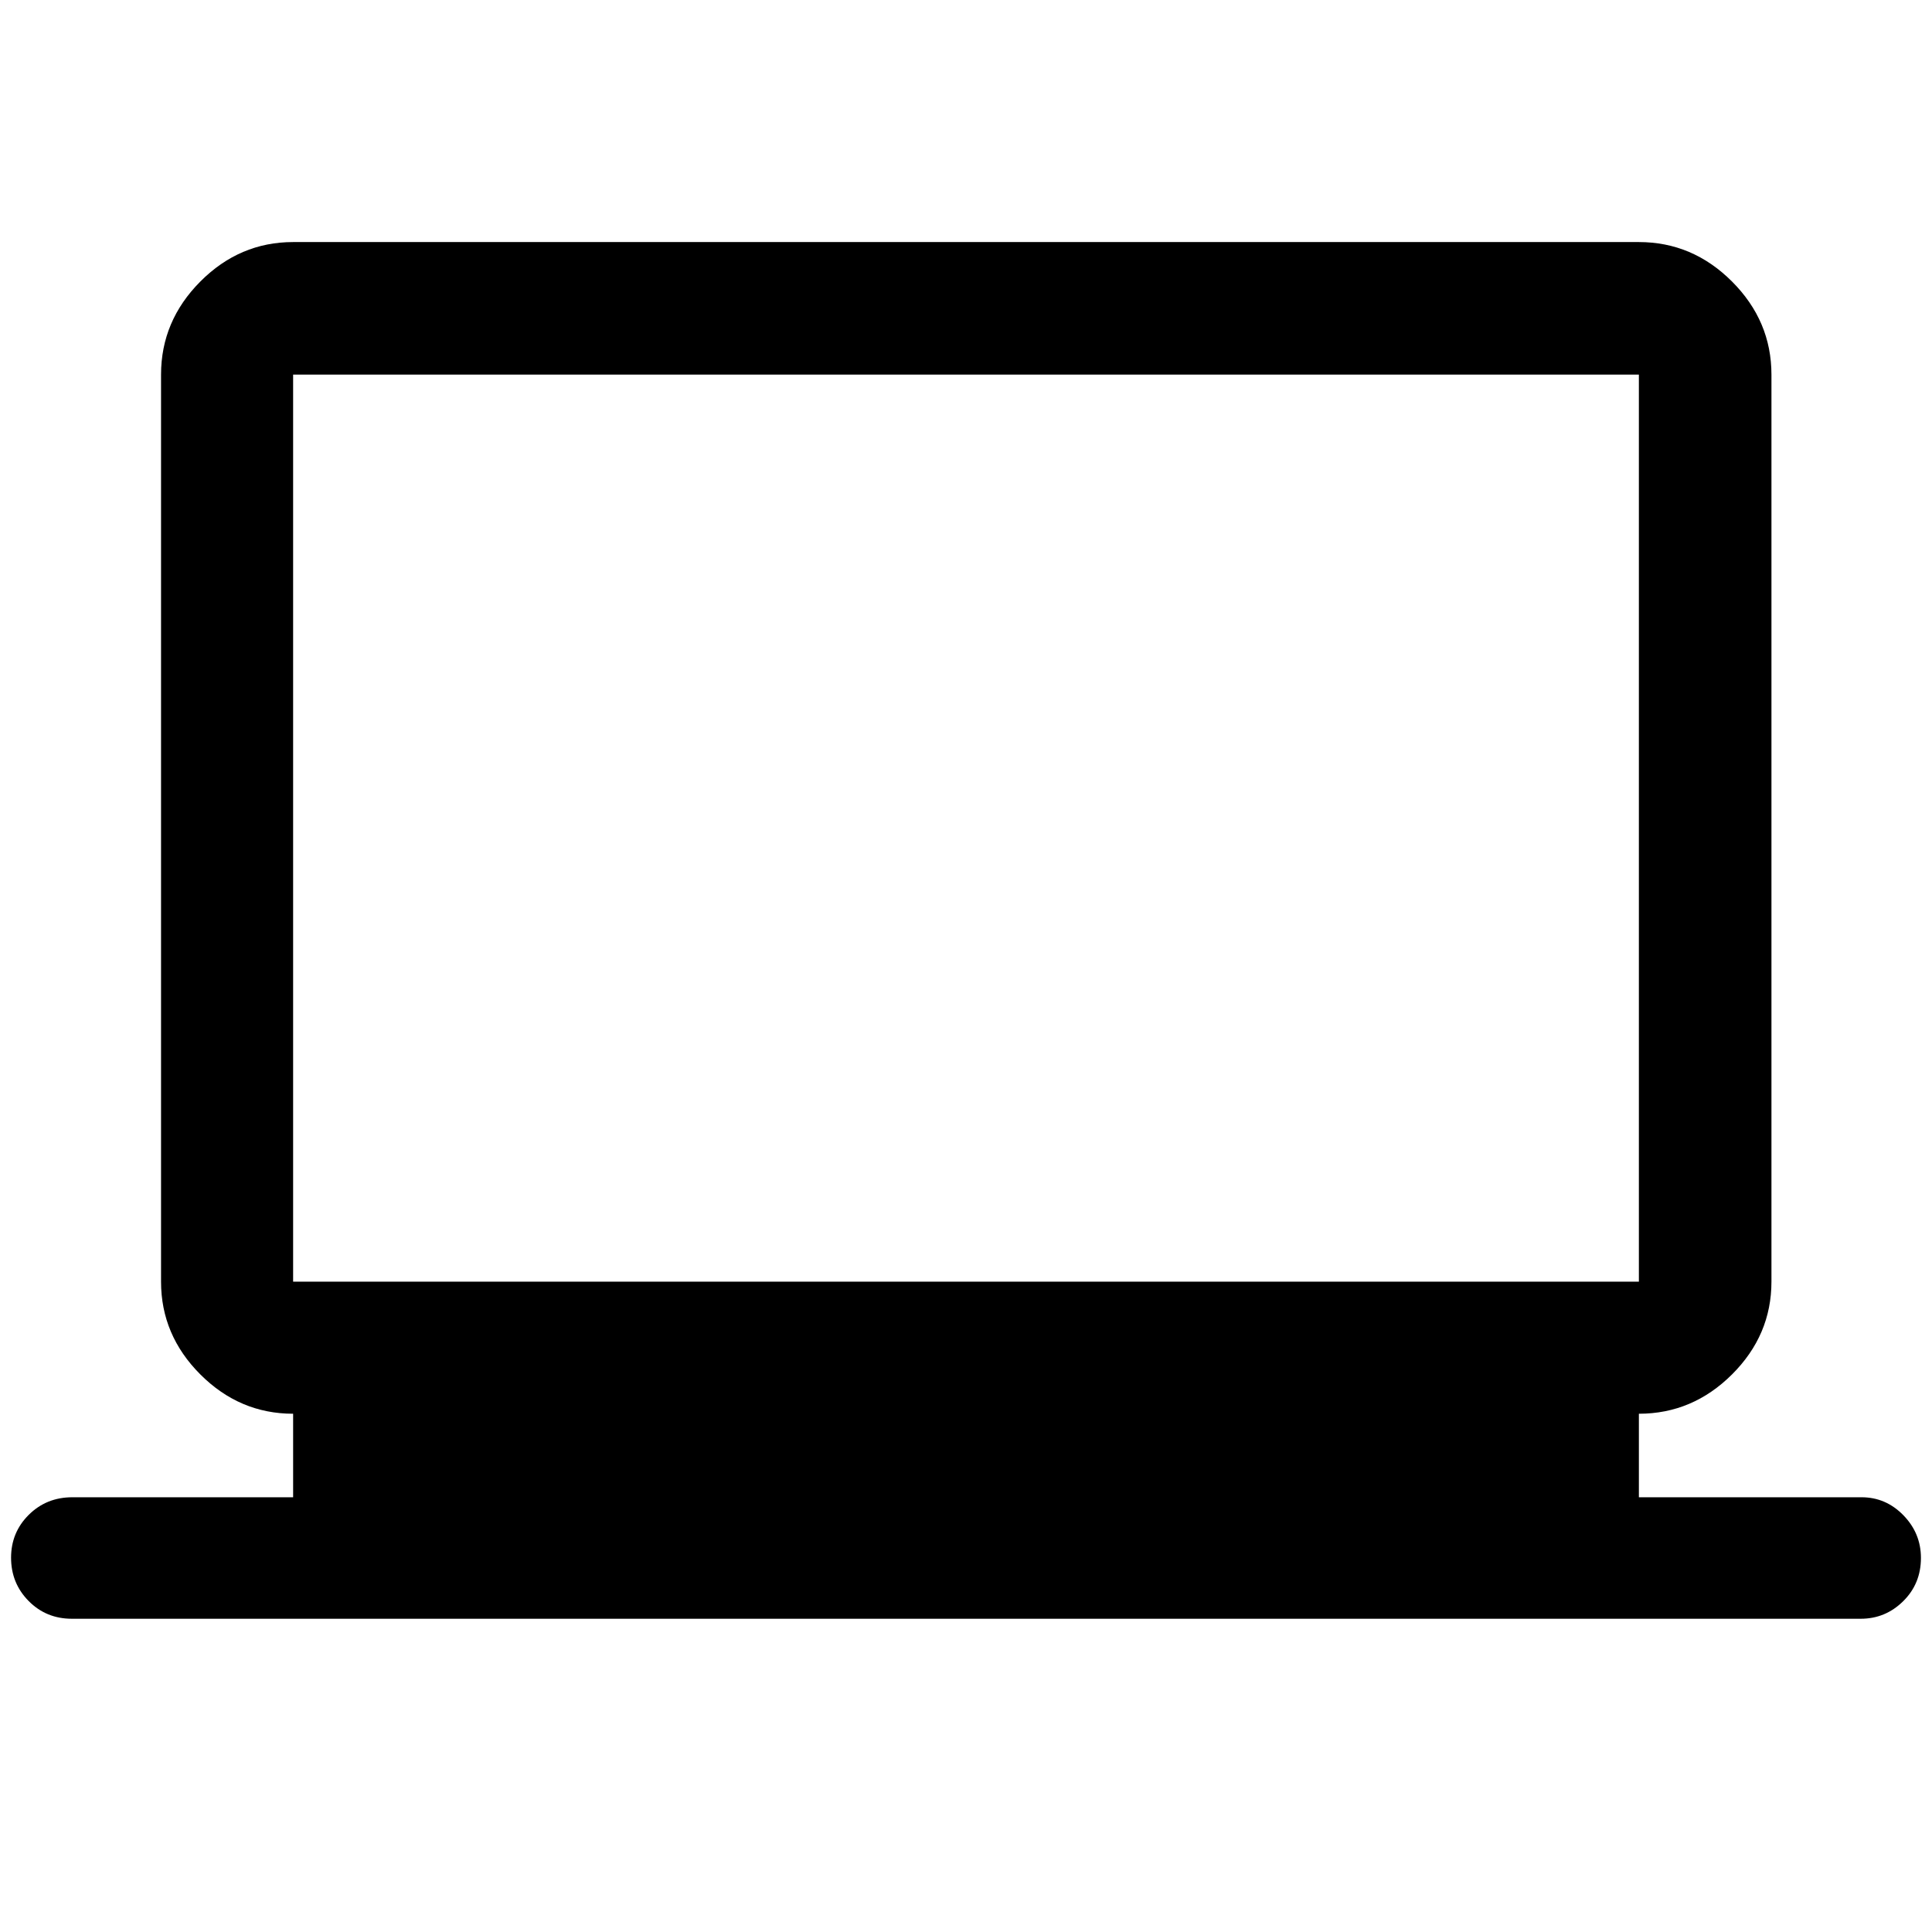 <svg xmlns="http://www.w3.org/2000/svg" height="48" viewBox="0 -960 960 960" width="48"><path d="M35.7-155.65q-12.76 0-21.48-8.83T5.5-185.99q0-12.57 8.79-21.3t21.64-8.73h109.72v-41.5q-26.57 0-46.1-19.53t-19.53-46.1v-450.7q0-26.66 19.53-46.27 19.53-19.6 46.1-19.6h668.7q26.66 0 46.27 19.6 19.6 19.61 19.6 46.27v450.7q0 26.57-19.6 46.1-19.61 19.53-46.27 19.53v41.5h110.64q12.07 0 20.79 8.94 8.72 8.95 8.72 21.2 0 12.82-8.83 21.52-8.82 8.71-21.1 8.71H35.7Zm109.95-167.5h668.7v-450.7h-668.7v450.7Zm0 0v-450.7 450.7Z"/></svg>